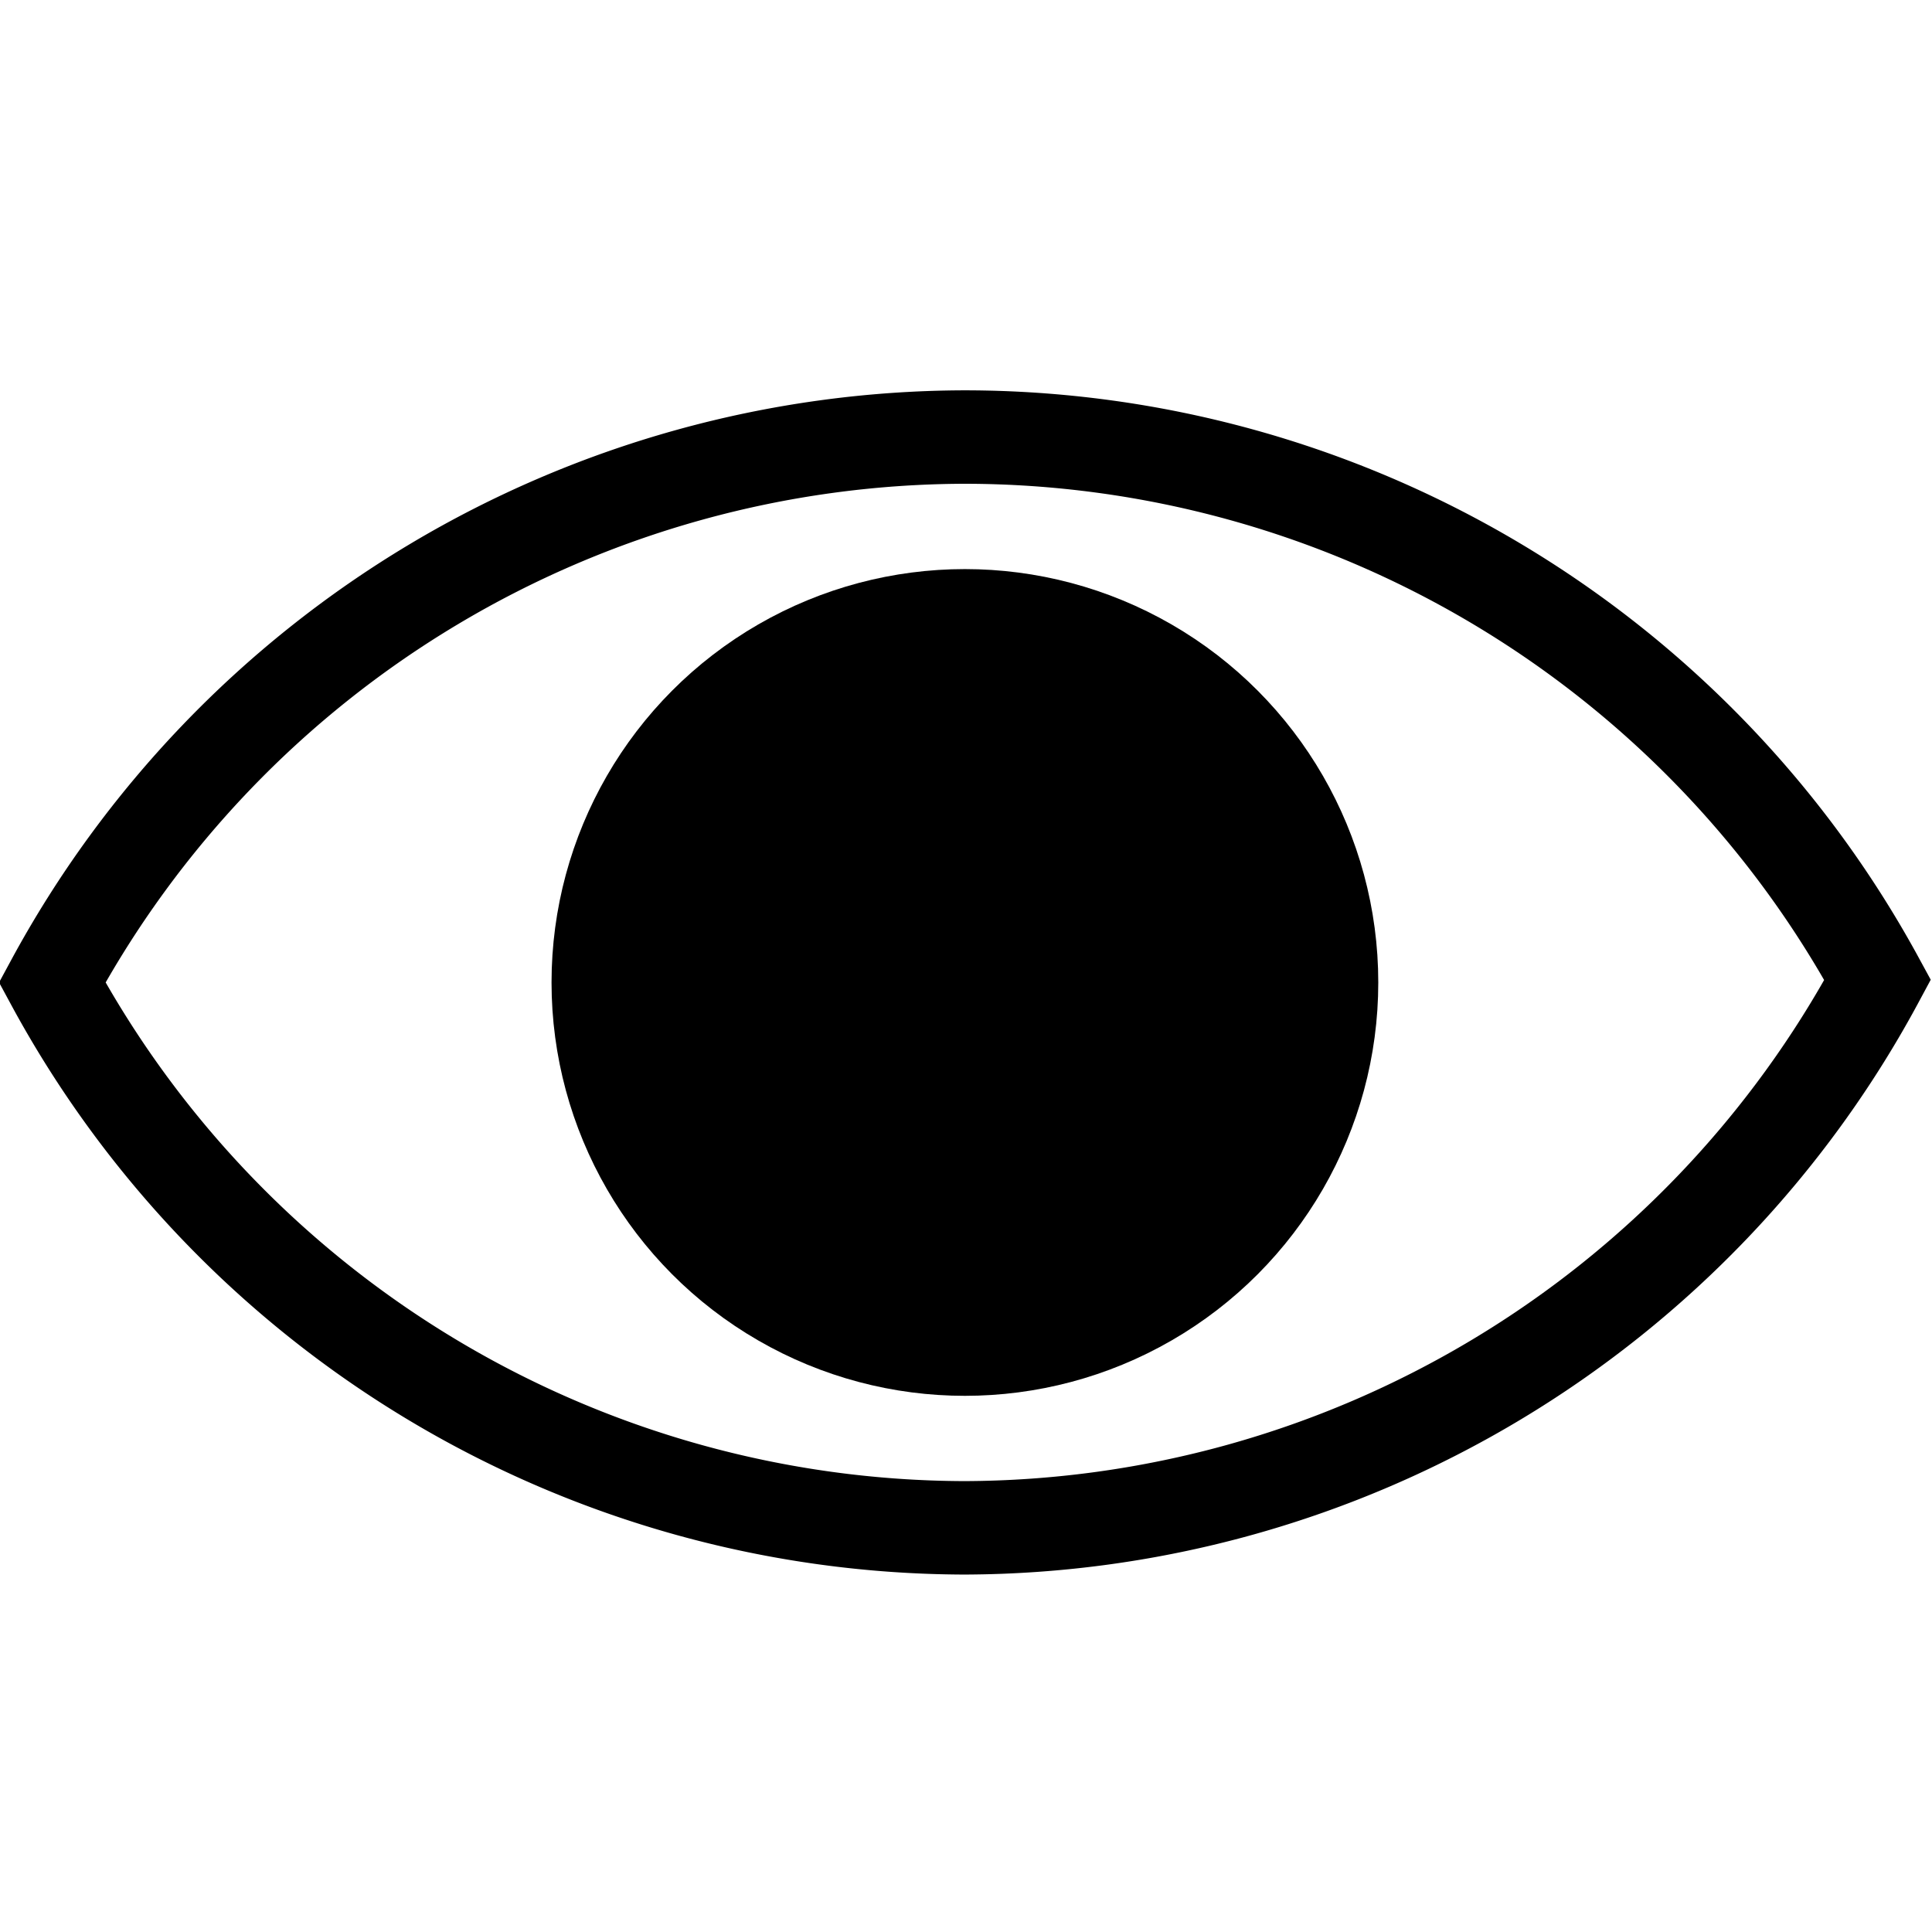 <?xml version="1.0" encoding="UTF-8" standalone="no"?>
<!-- Created with Inkscape (http://www.inkscape.org/) -->

<svg
   width="64"
   height="64"
   viewBox="0 0 16.933 16.933"
   version="1.1"
   id="svg1"
   inkscape:export-filename="eye_open.png"
   inkscape:export-xdpi="96"
   inkscape:export-ydpi="96"
   inkscape:version="1.3.2 (1:1.3.2+202311252150+091e20ef0f)"
   sodipodi:docname="eye_colin.svg"
   xmlns:inkscape="http://www.inkscape.org/namespaces/inkscape"
   xmlns:sodipodi="http://sodipodi.sourceforge.net/DTD/sodipodi-0.dtd"
   xmlns="http://www.w3.org/2000/svg"
   xmlns:svg="http://www.w3.org/2000/svg">
  <sodipodi:namedview
     id="namedview1"
     pagecolor="#ffffff"
     bordercolor="#000000"
     borderopacity="0.25"
     inkscape:showpageshadow="2"
     inkscape:pageopacity="0.0"
     inkscape:pagecheckerboard="0"
     inkscape:deskcolor="#d1d1d1"
     inkscape:document-units="px"
     showguides="false"
     inkscape:export-bgcolor="#ffffff00"
     inkscape:zoom="7.3669157"
     inkscape:cx="18.664527"
     inkscape:cy="37.600539"
     inkscape:window-width="1920"
     inkscape:window-height="954"
     inkscape:window-x="0"
     inkscape:window-y="27"
     inkscape:window-maximized="1"
     inkscape:current-layer="layer1" />
  <defs
     id="defs1" />
  <g
     inkscape:label="Layer 1"
     inkscape:groupmode="layer"
     id="layer1"
     transform="translate(-116.481,-29.759)"
     style="display:none">
    <path
       id="path2-4"
       style="fill:none;stroke:#000000;stroke-width:0.82;stroke-linecap:round"
       d="m 124.337,35.224 c 1.209,-0.236 2.446,0.24 3.186,1.224 0.74,0.985 0.853,2.305 0.29,3.401"
       sodipodi:nodetypes="csc" />
    <path
       id="path1-1"
       style="fill:none;stroke:#000000;stroke-width:0.82;stroke-linecap:round;stroke-dasharray:none;stroke-opacity:1"
       d="m 129.613,41.864 c 1.371,-0.823 2.545,-2.019 3.344,-3.506 -1.598,-2.934 -4.671,-4.76 -8.011,-4.761 -0.418,0.001 -0.882,0.031 -1.289,0.088 m -1.962,0.423 c -2.492,1.248 -3.862,2.561 -4.749,4.272 1.589,2.939 4.658,4.774 7.999,4.783 0.838,-0.002 2.224,0.008 2.922,-0.594"
       sodipodi:nodetypes="cccccccc" />
    <path
       style="fill:none;fill-opacity:1;stroke:#000000;stroke-width:0.82;stroke-dasharray:none;stroke-opacity:1"
       id="path2-1"
       sodipodi:type="arc"
       sodipodi:cx="124.95214"
       sodipodi:cy="38.380257"
       sodipodi:rx="3.215883"
       sodipodi:ry="3.215883"
       sodipodi:start="0.95555478"
       sodipodi:end="4.0596475"
       sodipodi:arc-type="slice"
       d="m 126.808,41.006 a 3.216,3.216 0 0 1 -4.447,-0.721 3.216,3.216 0 0 1 0.638,-4.46 l 1.953,2.555 z" />
    <path
       style="fill:#000000;fill-opacity:1;stroke:#000000;stroke-width:0.82;stroke-linecap:round;stroke-dasharray:none;stroke-opacity:1"
       d="M 119.517,30.962 130.133,45.449"
       id="path3"
       sodipodi:nodetypes="cc" />
  </g>
  <g
     inkscape:groupmode="layer"
     id="layer2"
     inkscape:label="Layer 2"
     style="display:inline"
     transform="translate(-116.481,-29.759)">
    <g
       id="g3"
       transform="matrix(0.273,0,0,0.273,104.654,22.423)"
       style="display:inline">
      <path
         id="path1"
         style="fill:none;stroke:#000000;stroke-width:3;stroke-dasharray:none;stroke-opacity:1"
         d="M 74.278,40.903 A 33.397,33.397 0 0 0 44.998,58.413 33.397,33.397 0 0 0 74.278,75.922 33.397,33.397 0 0 0 103.602,58.33 33.397,33.397 0 0 0 74.278,40.903 Z" />
      <circle
         style="fill:#000000;fill-opacity:1;stroke:#000000;stroke-width:3;stroke-dasharray:none;stroke-opacity:1"
         id="path2"
         cx="74.3"
         cy="58.413"
         r="11.771" />
    </g>
  </g>
</svg>
